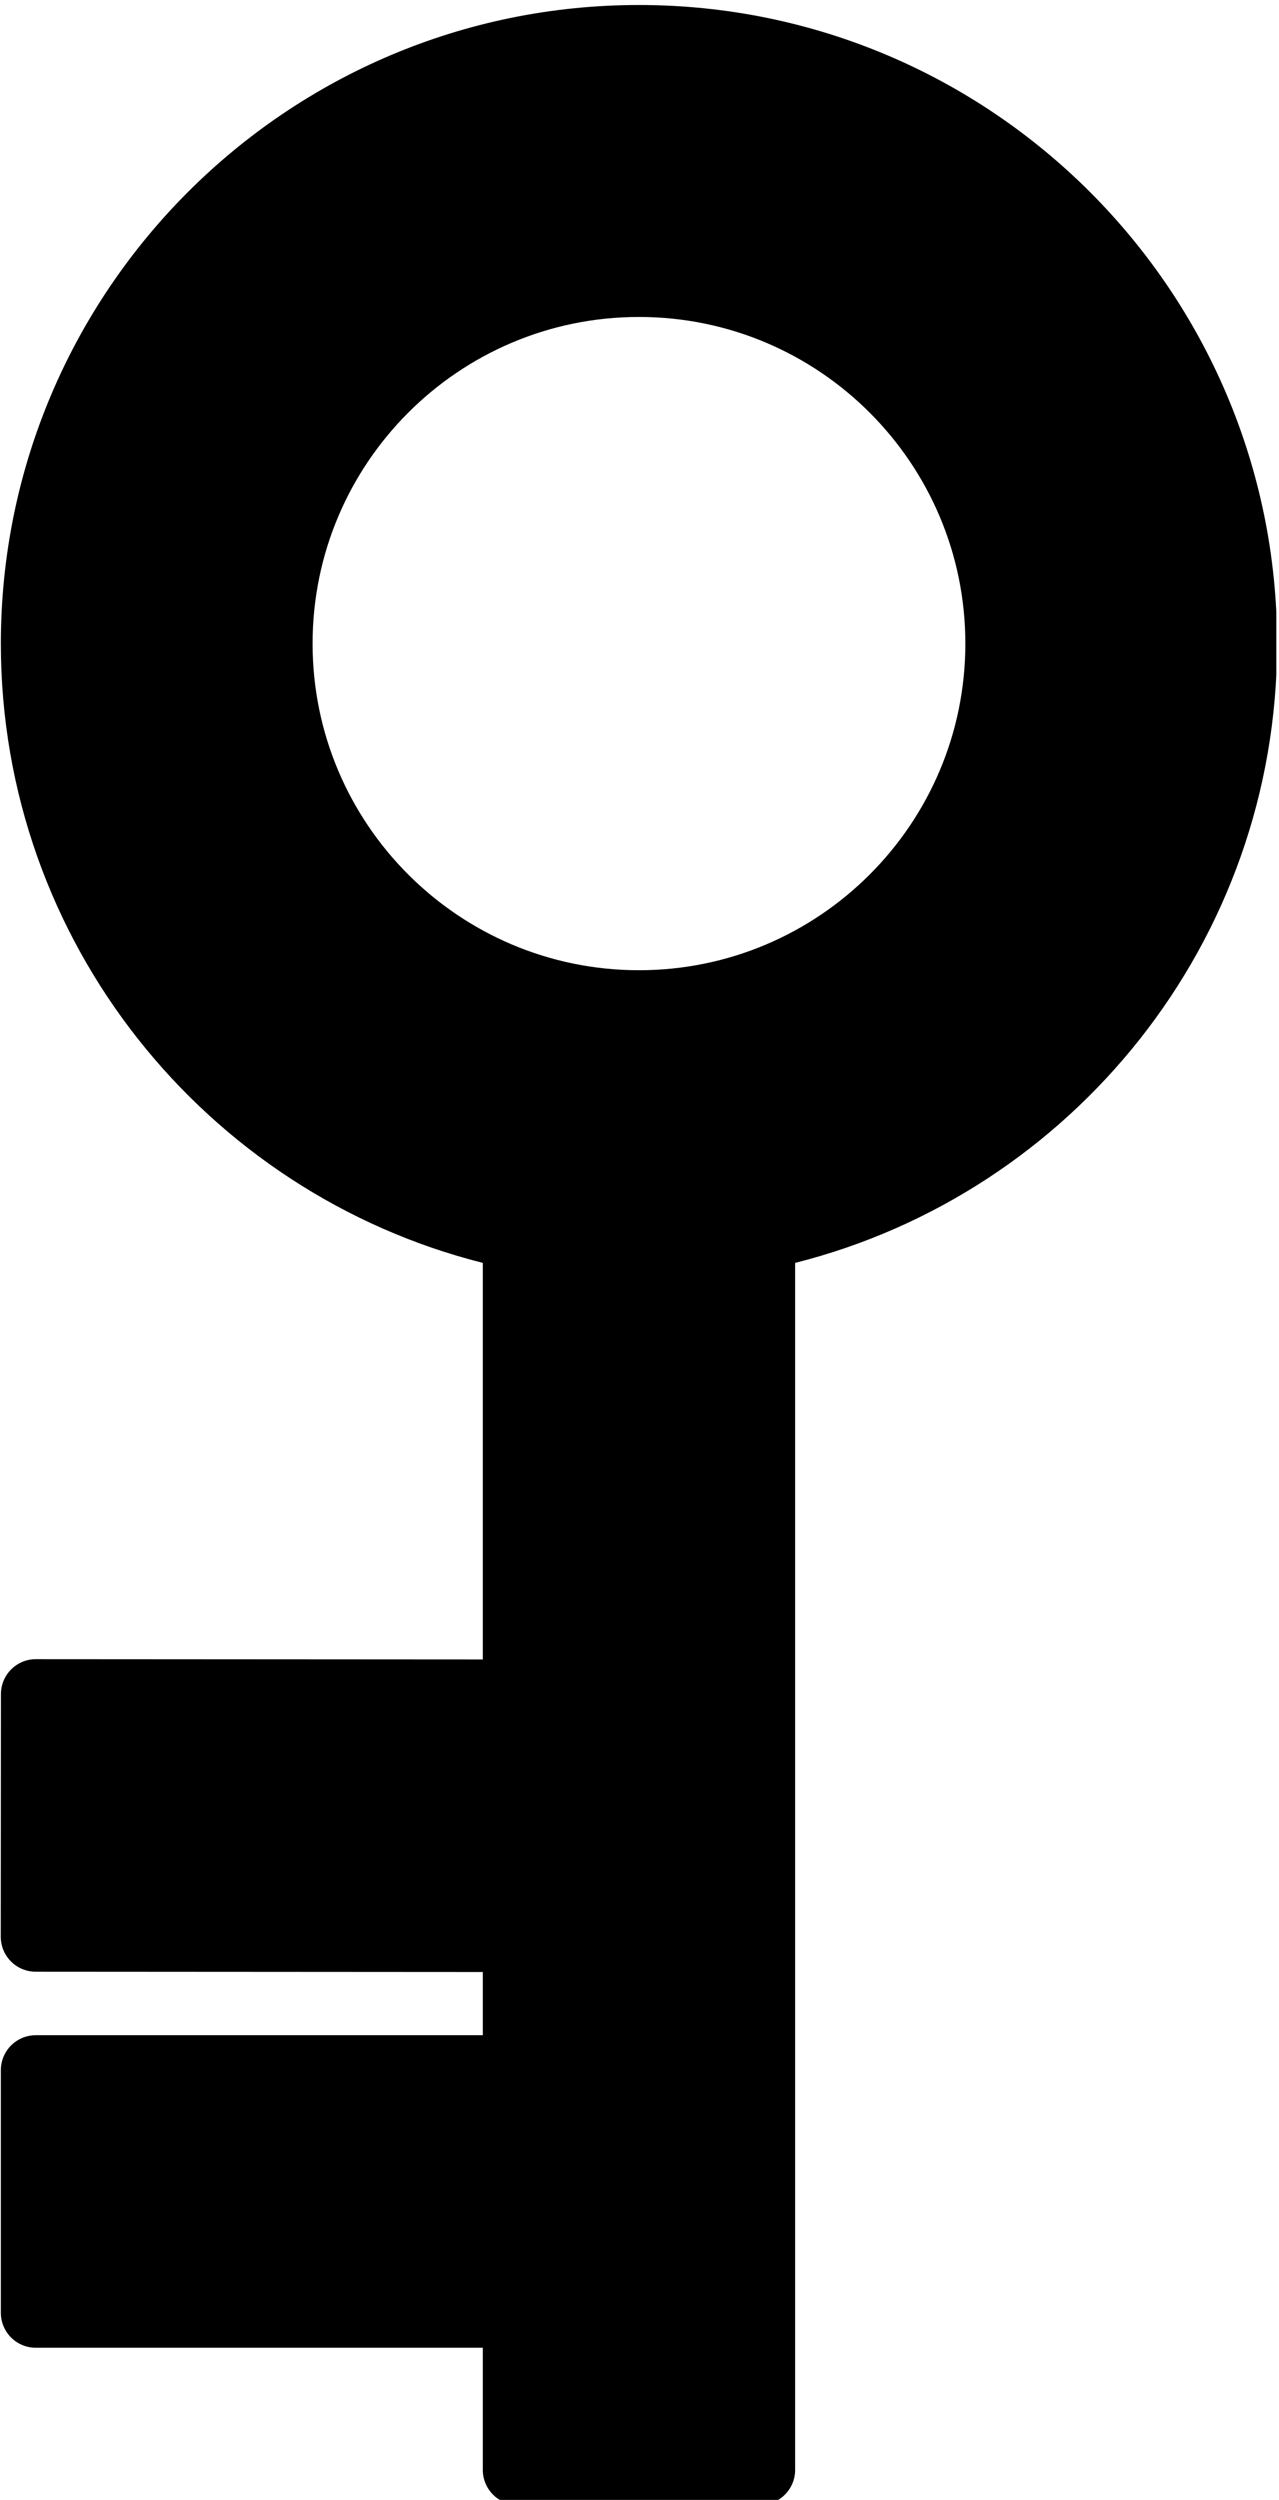 <?xml version="1.0" encoding="UTF-8" standalone="no"?><!DOCTYPE svg PUBLIC "-//W3C//DTD SVG 1.1//EN" "http://www.w3.org/Graphics/SVG/1.1/DTD/svg11.dtd"><svg width="100%" height="100%" viewBox="0 0 256 500" version="1.1" xmlns="http://www.w3.org/2000/svg" xmlns:xlink="http://www.w3.org/1999/xlink" xml:space="preserve" xmlns:serif="http://www.serif.com/" style="fill-rule:evenodd;clip-rule:evenodd;stroke-linejoin:round;stroke-miterlimit:2;"><rect id="Artboard2" x="0" y="0" width="255.463" height="500" style="fill:none;"/><clipPath id="_clip1"><rect x="0" y="0" width="255.463" height="500"/></clipPath><g clip-path="url(#_clip1)"><path d="M159.15,252.589l0,241.419c0,3.861 -3.131,6.992 -6.992,6.992l-48.528,-0c-1.854,-0 -3.633,-0.737 -4.944,-2.048c-1.312,-1.311 -2.048,-3.09 -2.048,-4.944l-0,-24.439l-89.475,0c-3.862,0 -6.993,-3.131 -6.993,-6.992l0,-48.528c0,-1.854 0.737,-3.633 2.048,-4.944c1.311,-1.312 3.09,-2.048 4.945,-2.048l89.475,-0l-0,-12.639l-89.496,-0.059c-3.862,-0.002 -6.99,-3.135 -6.988,-6.997l0.032,-48.527c0.002,-3.862 3.135,-6.99 6.997,-6.988l89.455,0.058l-0,-79.316c-55.404,-13.958 -96.468,-64.154 -96.468,-123.865c0,-70.493 57.231,-127.724 127.724,-127.724c70.493,0 127.724,57.231 127.724,127.724c-0,59.711 -41.064,109.907 -96.468,123.865Zm-31.256,-189.193c-36.056,-0 -65.328,29.272 -65.328,65.328c-0,36.055 29.272,65.328 65.328,65.328c36.056,0 65.328,-29.273 65.328,-65.328c0,-36.056 -29.272,-65.328 -65.328,-65.328Z"/></g></svg>